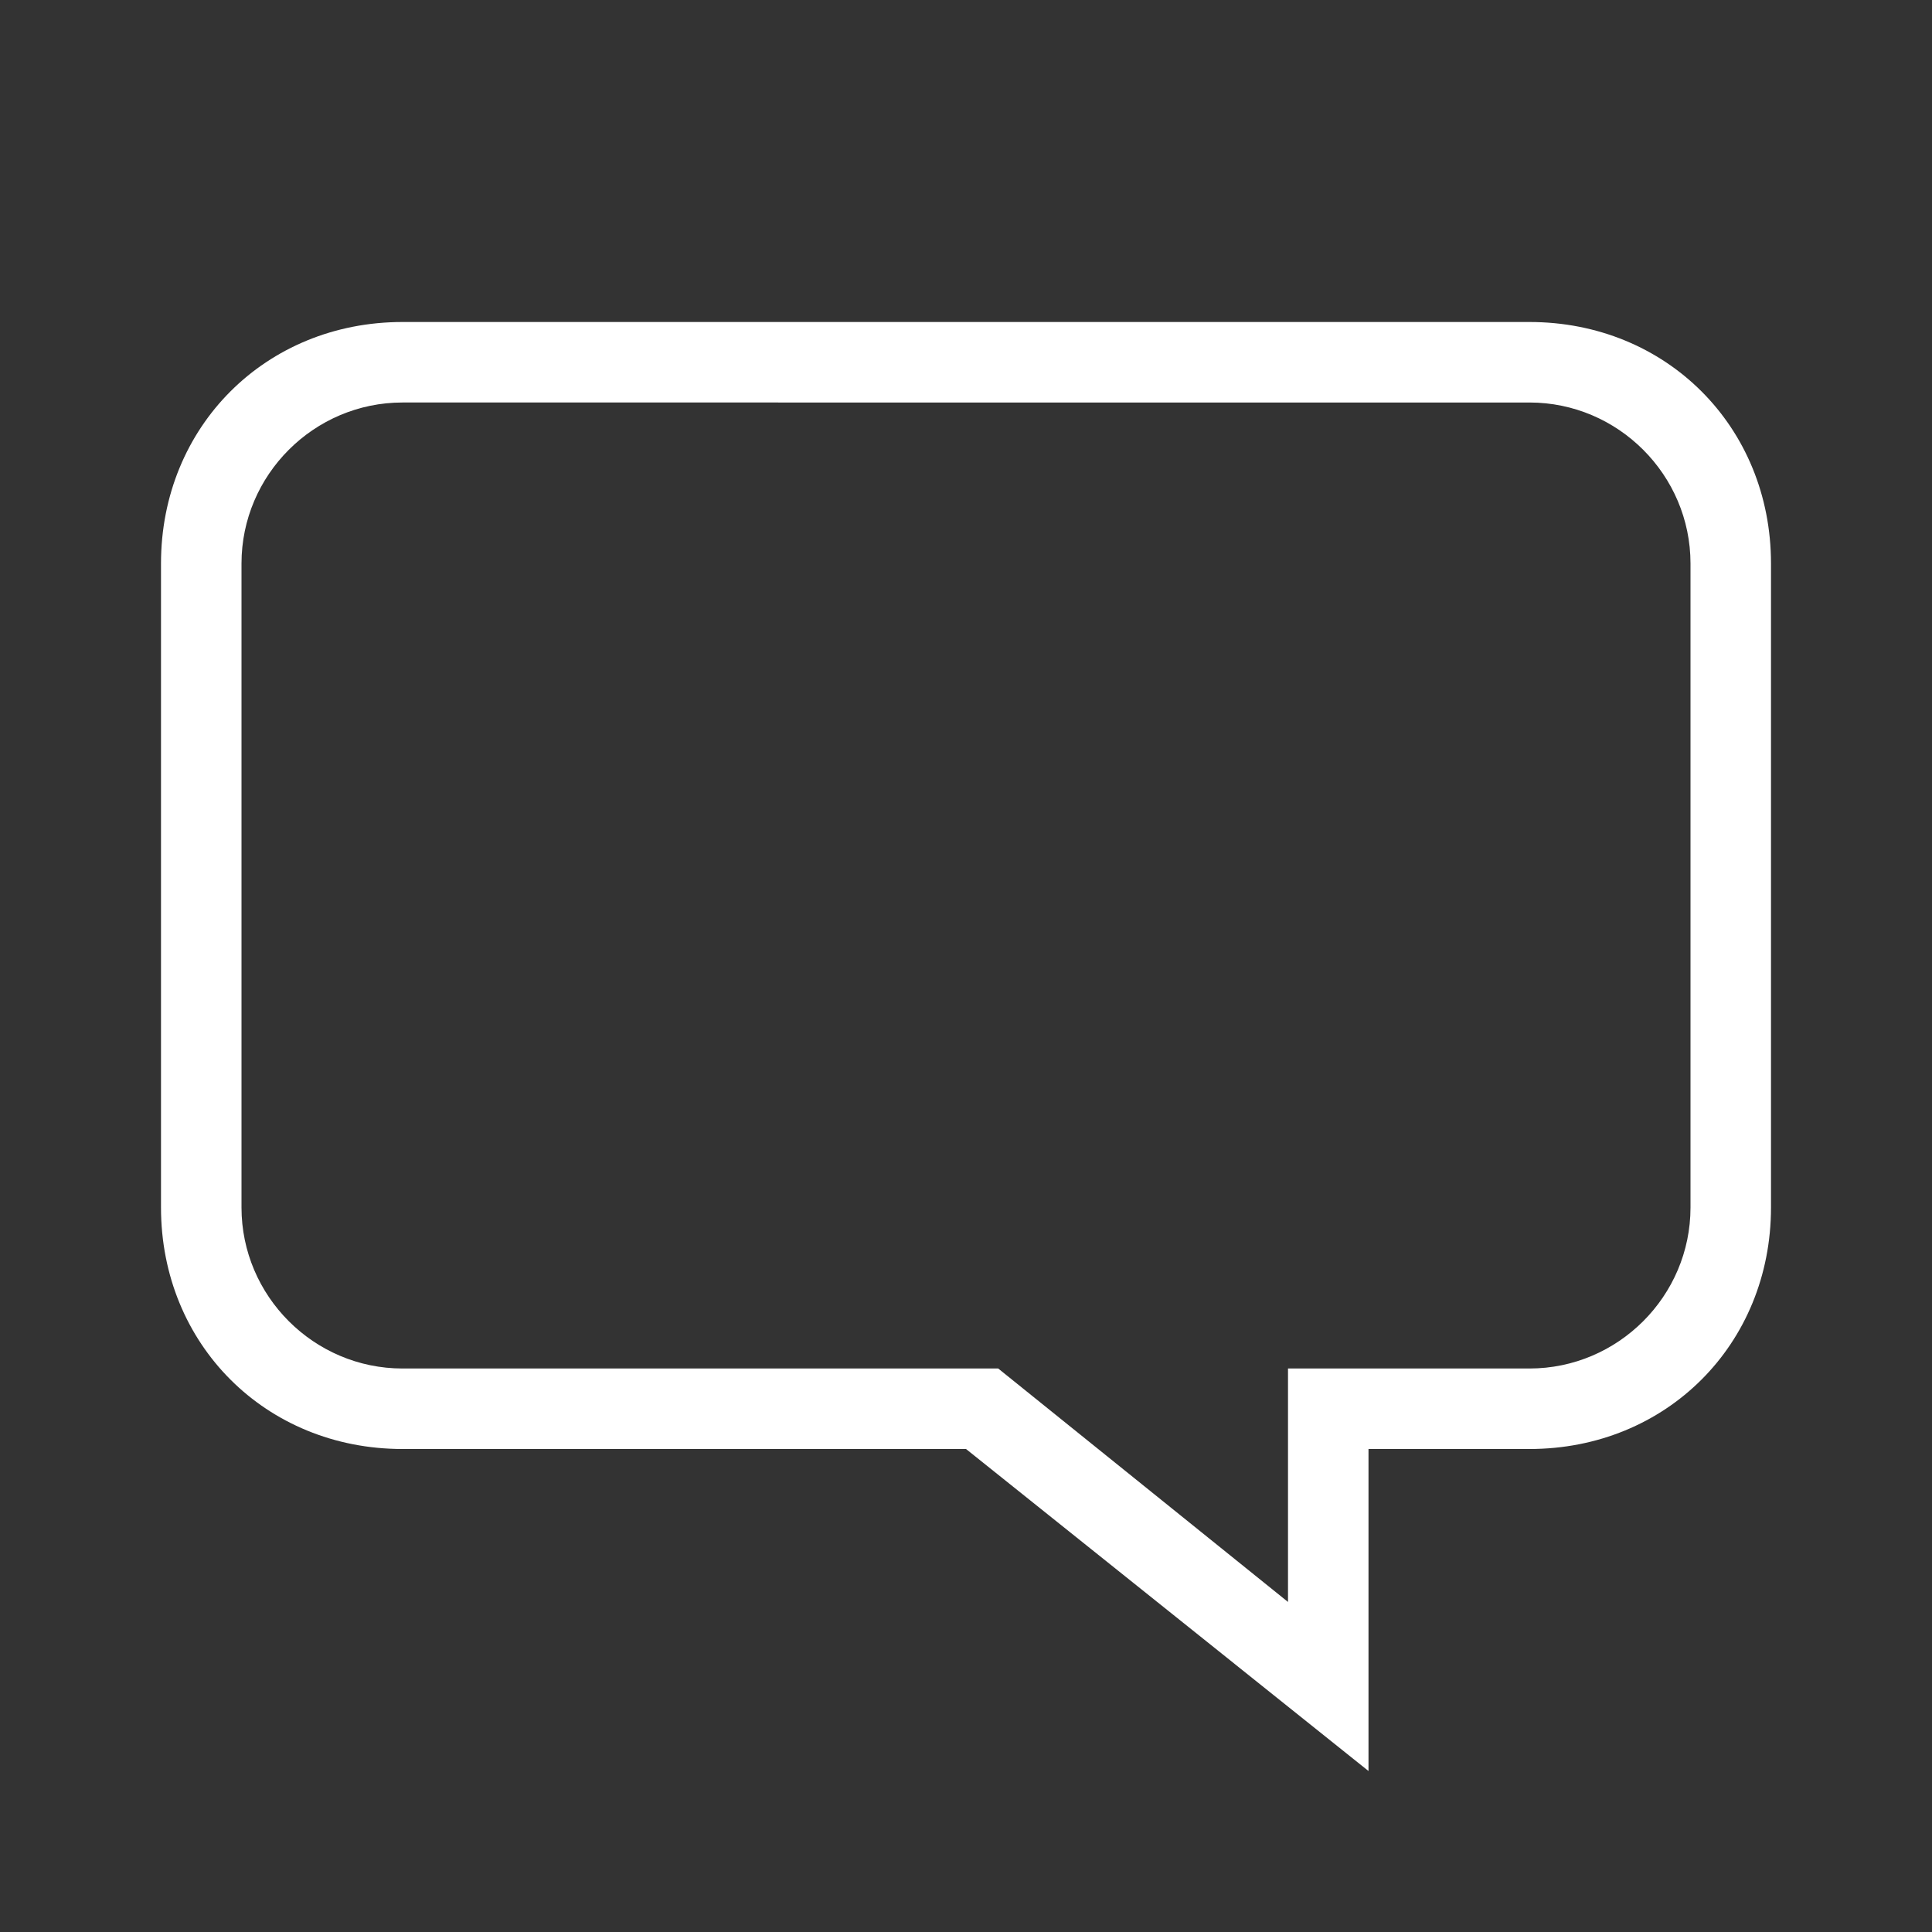 <svg fill="#FFFFFF" height="24" width="24" viewBox="0 0 24 24" xmlns="http://www.w3.org/2000/svg">
    <rect x="0" y="0" width="24" height="24" fill="#333333" stroke="none"/>
    <path d="M16,17h3c1.1,0,2-0.9,2-2V7c0-1.1-0.9-2-2-2H5C3.9,5,3,5.9,3,7v8c0,1.1,0.9,2,2,2h7.4l3.6,2.9V17z M5,4h14c1.7,0,3,1.3,3,3v8c0,1.7-1.3,3-3,3h-2v4l-5-4H5c-1.7,0-3-1.3-3-3V7C2,5.3,3.3,4,5,4z"/>
</svg>
